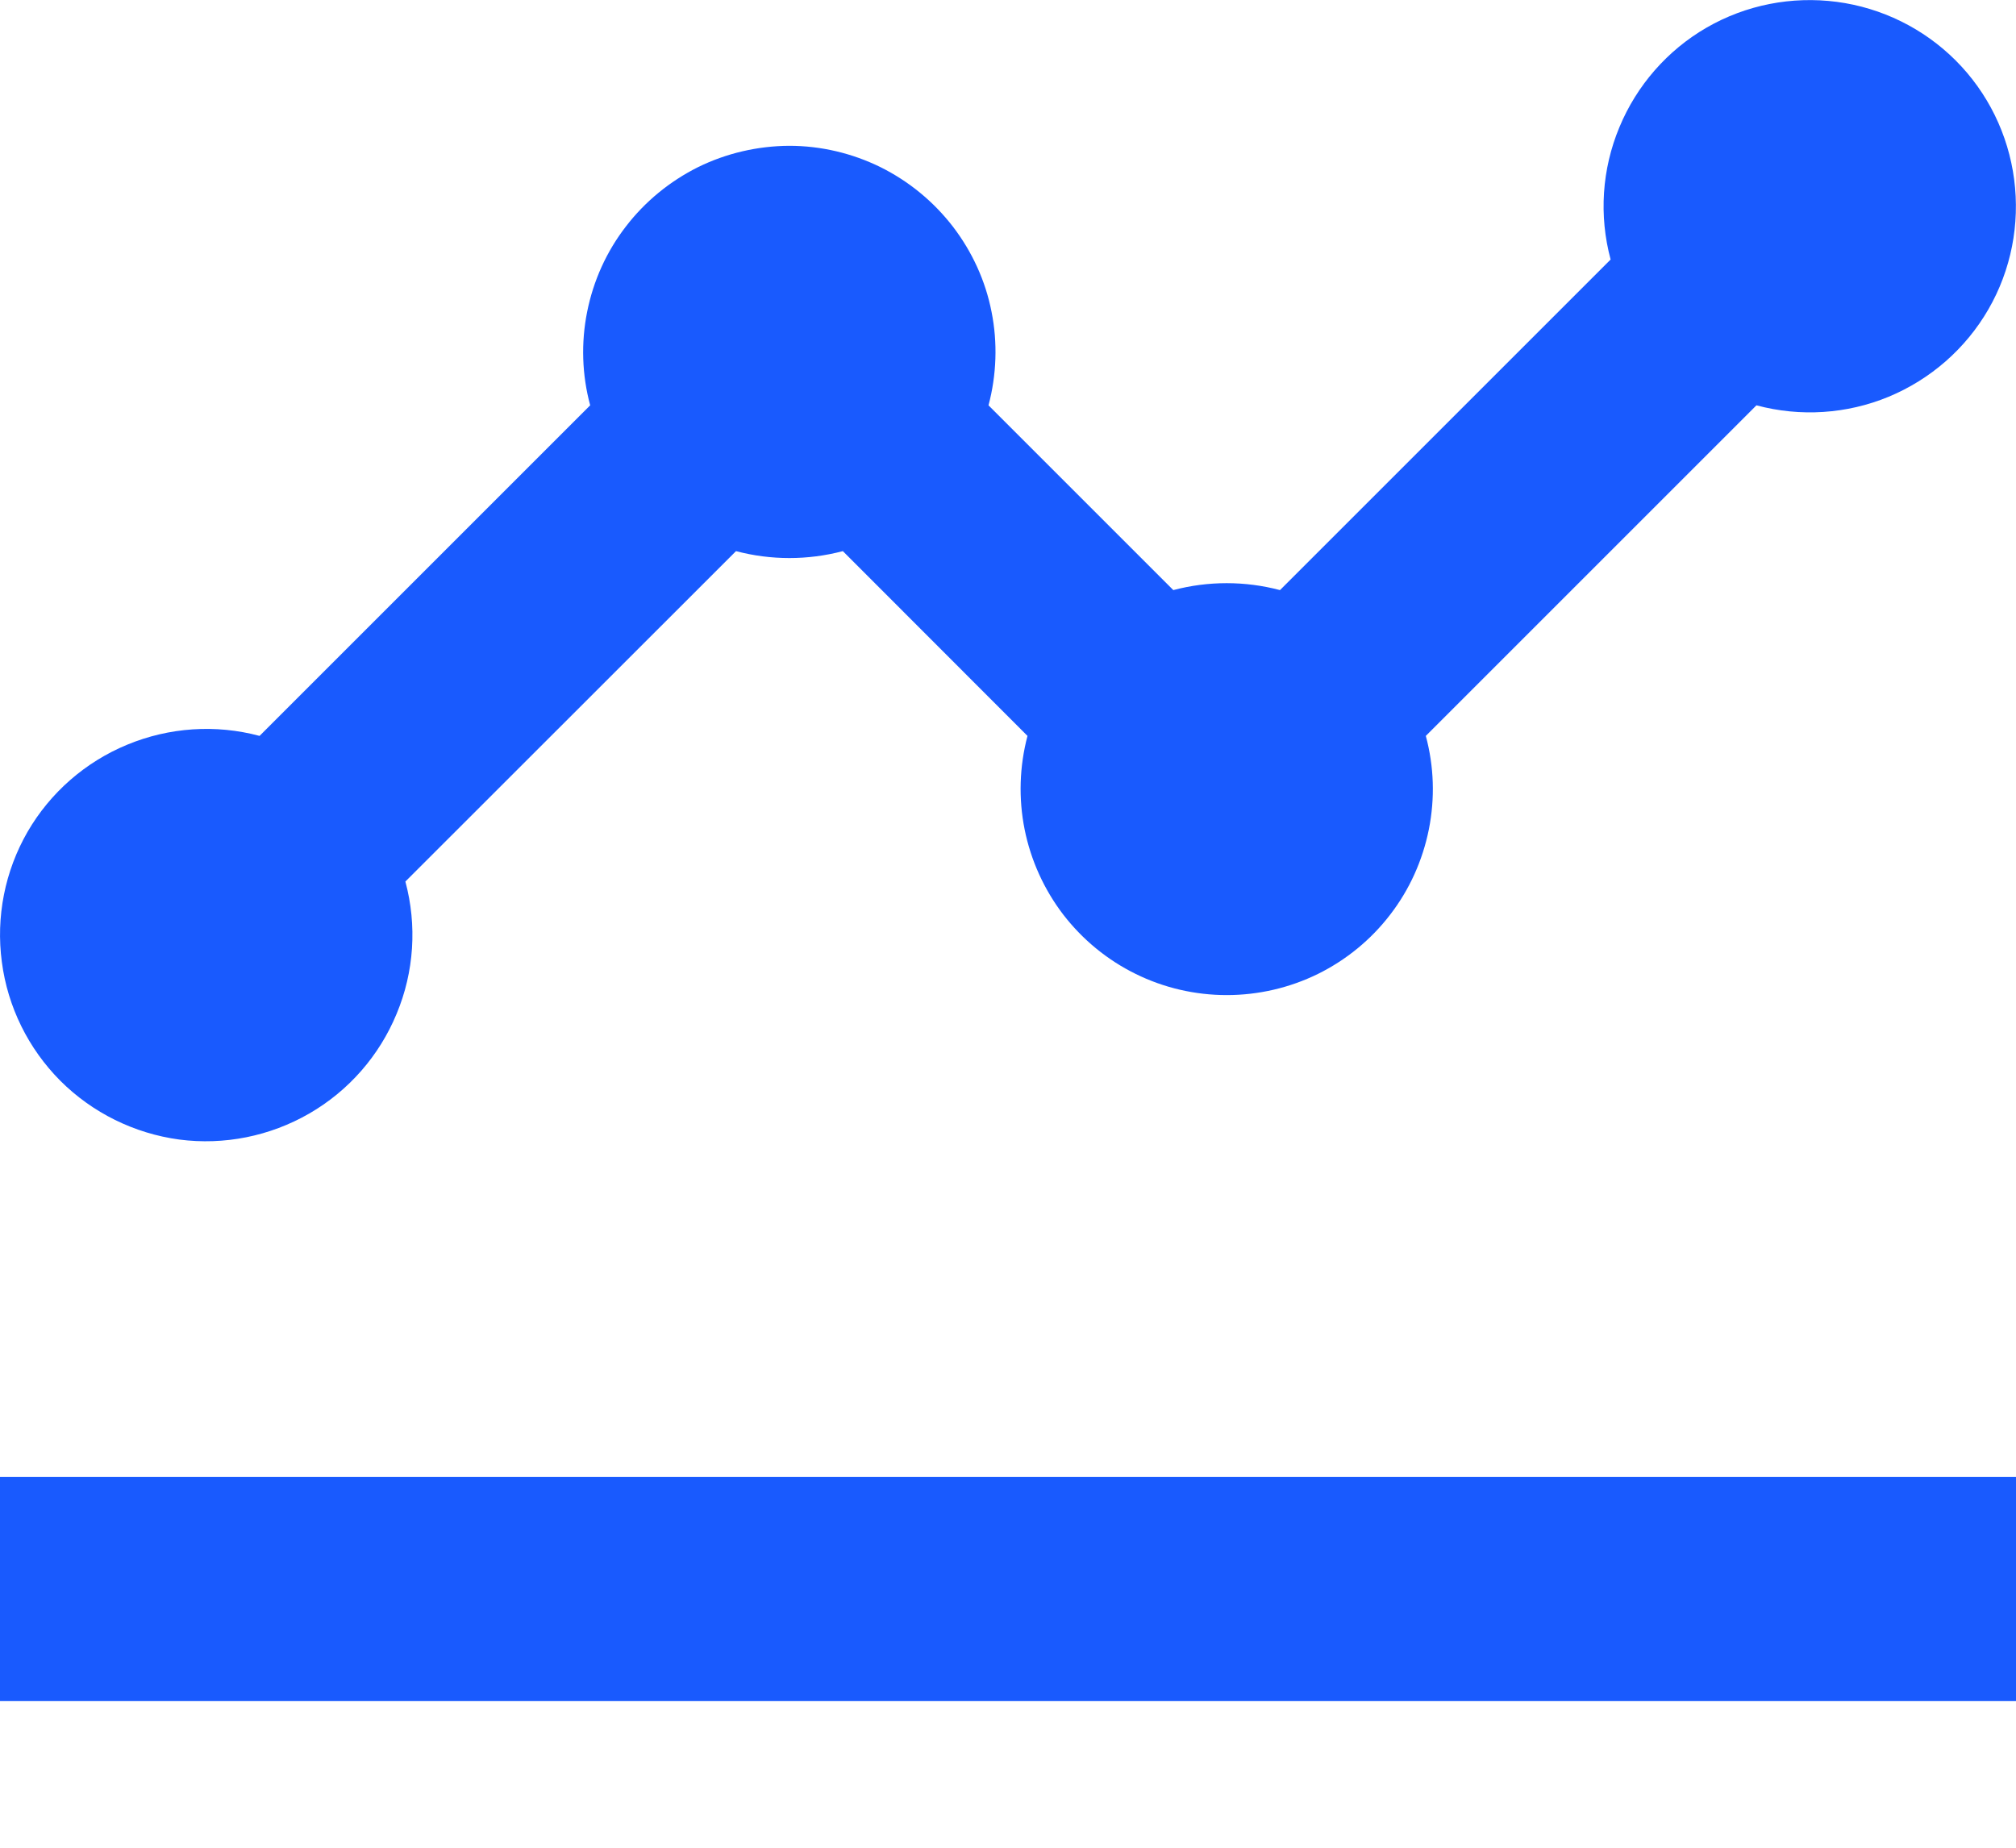 <svg preserveAspectRatio="none" width="100%" height="100%" overflow="visible" style="display: block;" viewBox="0 0 12 11" fill="none" xmlns="http://www.w3.org/2000/svg">
<path id="Vector" d="M12 10.127H0V8.793H12V10.127ZM10.933 0.011C11.2 0.046 11.45 0.169 11.641 0.36C11.832 0.551 11.954 0.8 11.989 1.068C12.024 1.335 11.971 1.607 11.836 1.841C11.701 2.075 11.492 2.258 11.242 2.362C10.993 2.465 10.716 2.483 10.455 2.413L8.487 4.381C8.536 4.563 8.542 4.753 8.505 4.938C8.468 5.122 8.39 5.296 8.275 5.445C8.161 5.594 8.013 5.715 7.845 5.798C7.676 5.881 7.49 5.924 7.302 5.924C7.114 5.924 6.928 5.881 6.76 5.798C6.591 5.715 6.444 5.594 6.329 5.445C6.215 5.296 6.136 5.122 6.099 4.938C6.062 4.753 6.068 4.563 6.116 4.381L5.017 3.281C4.808 3.336 4.589 3.336 4.381 3.281L2.413 5.248C2.483 5.509 2.465 5.786 2.361 6.035C2.258 6.285 2.075 6.494 1.841 6.629C1.607 6.764 1.335 6.819 1.067 6.784C0.8 6.748 0.55 6.625 0.359 6.434C0.169 6.243 0.046 5.995 0.011 5.727C-0.025 5.459 0.029 5.186 0.164 4.952C0.299 4.719 0.508 4.536 0.758 4.433C1.007 4.33 1.284 4.311 1.545 4.381L3.513 2.413C3.464 2.232 3.458 2.04 3.495 1.856C3.532 1.671 3.61 1.498 3.725 1.349C3.839 1.2 3.987 1.079 4.155 0.995C4.324 0.912 4.51 0.869 4.698 0.868C4.886 0.868 5.072 0.912 5.241 0.995C5.41 1.079 5.557 1.2 5.672 1.349C5.786 1.498 5.866 1.671 5.902 1.856C5.939 2.04 5.932 2.232 5.884 2.413L6.984 3.513C7.192 3.458 7.411 3.458 7.619 3.513L9.587 1.545C9.517 1.284 9.535 1.008 9.639 0.758C9.742 0.509 9.925 0.299 10.159 0.164C10.393 0.029 10.665 -0.024 10.933 0.011Z" fill="#195AFE"/>
</svg>
